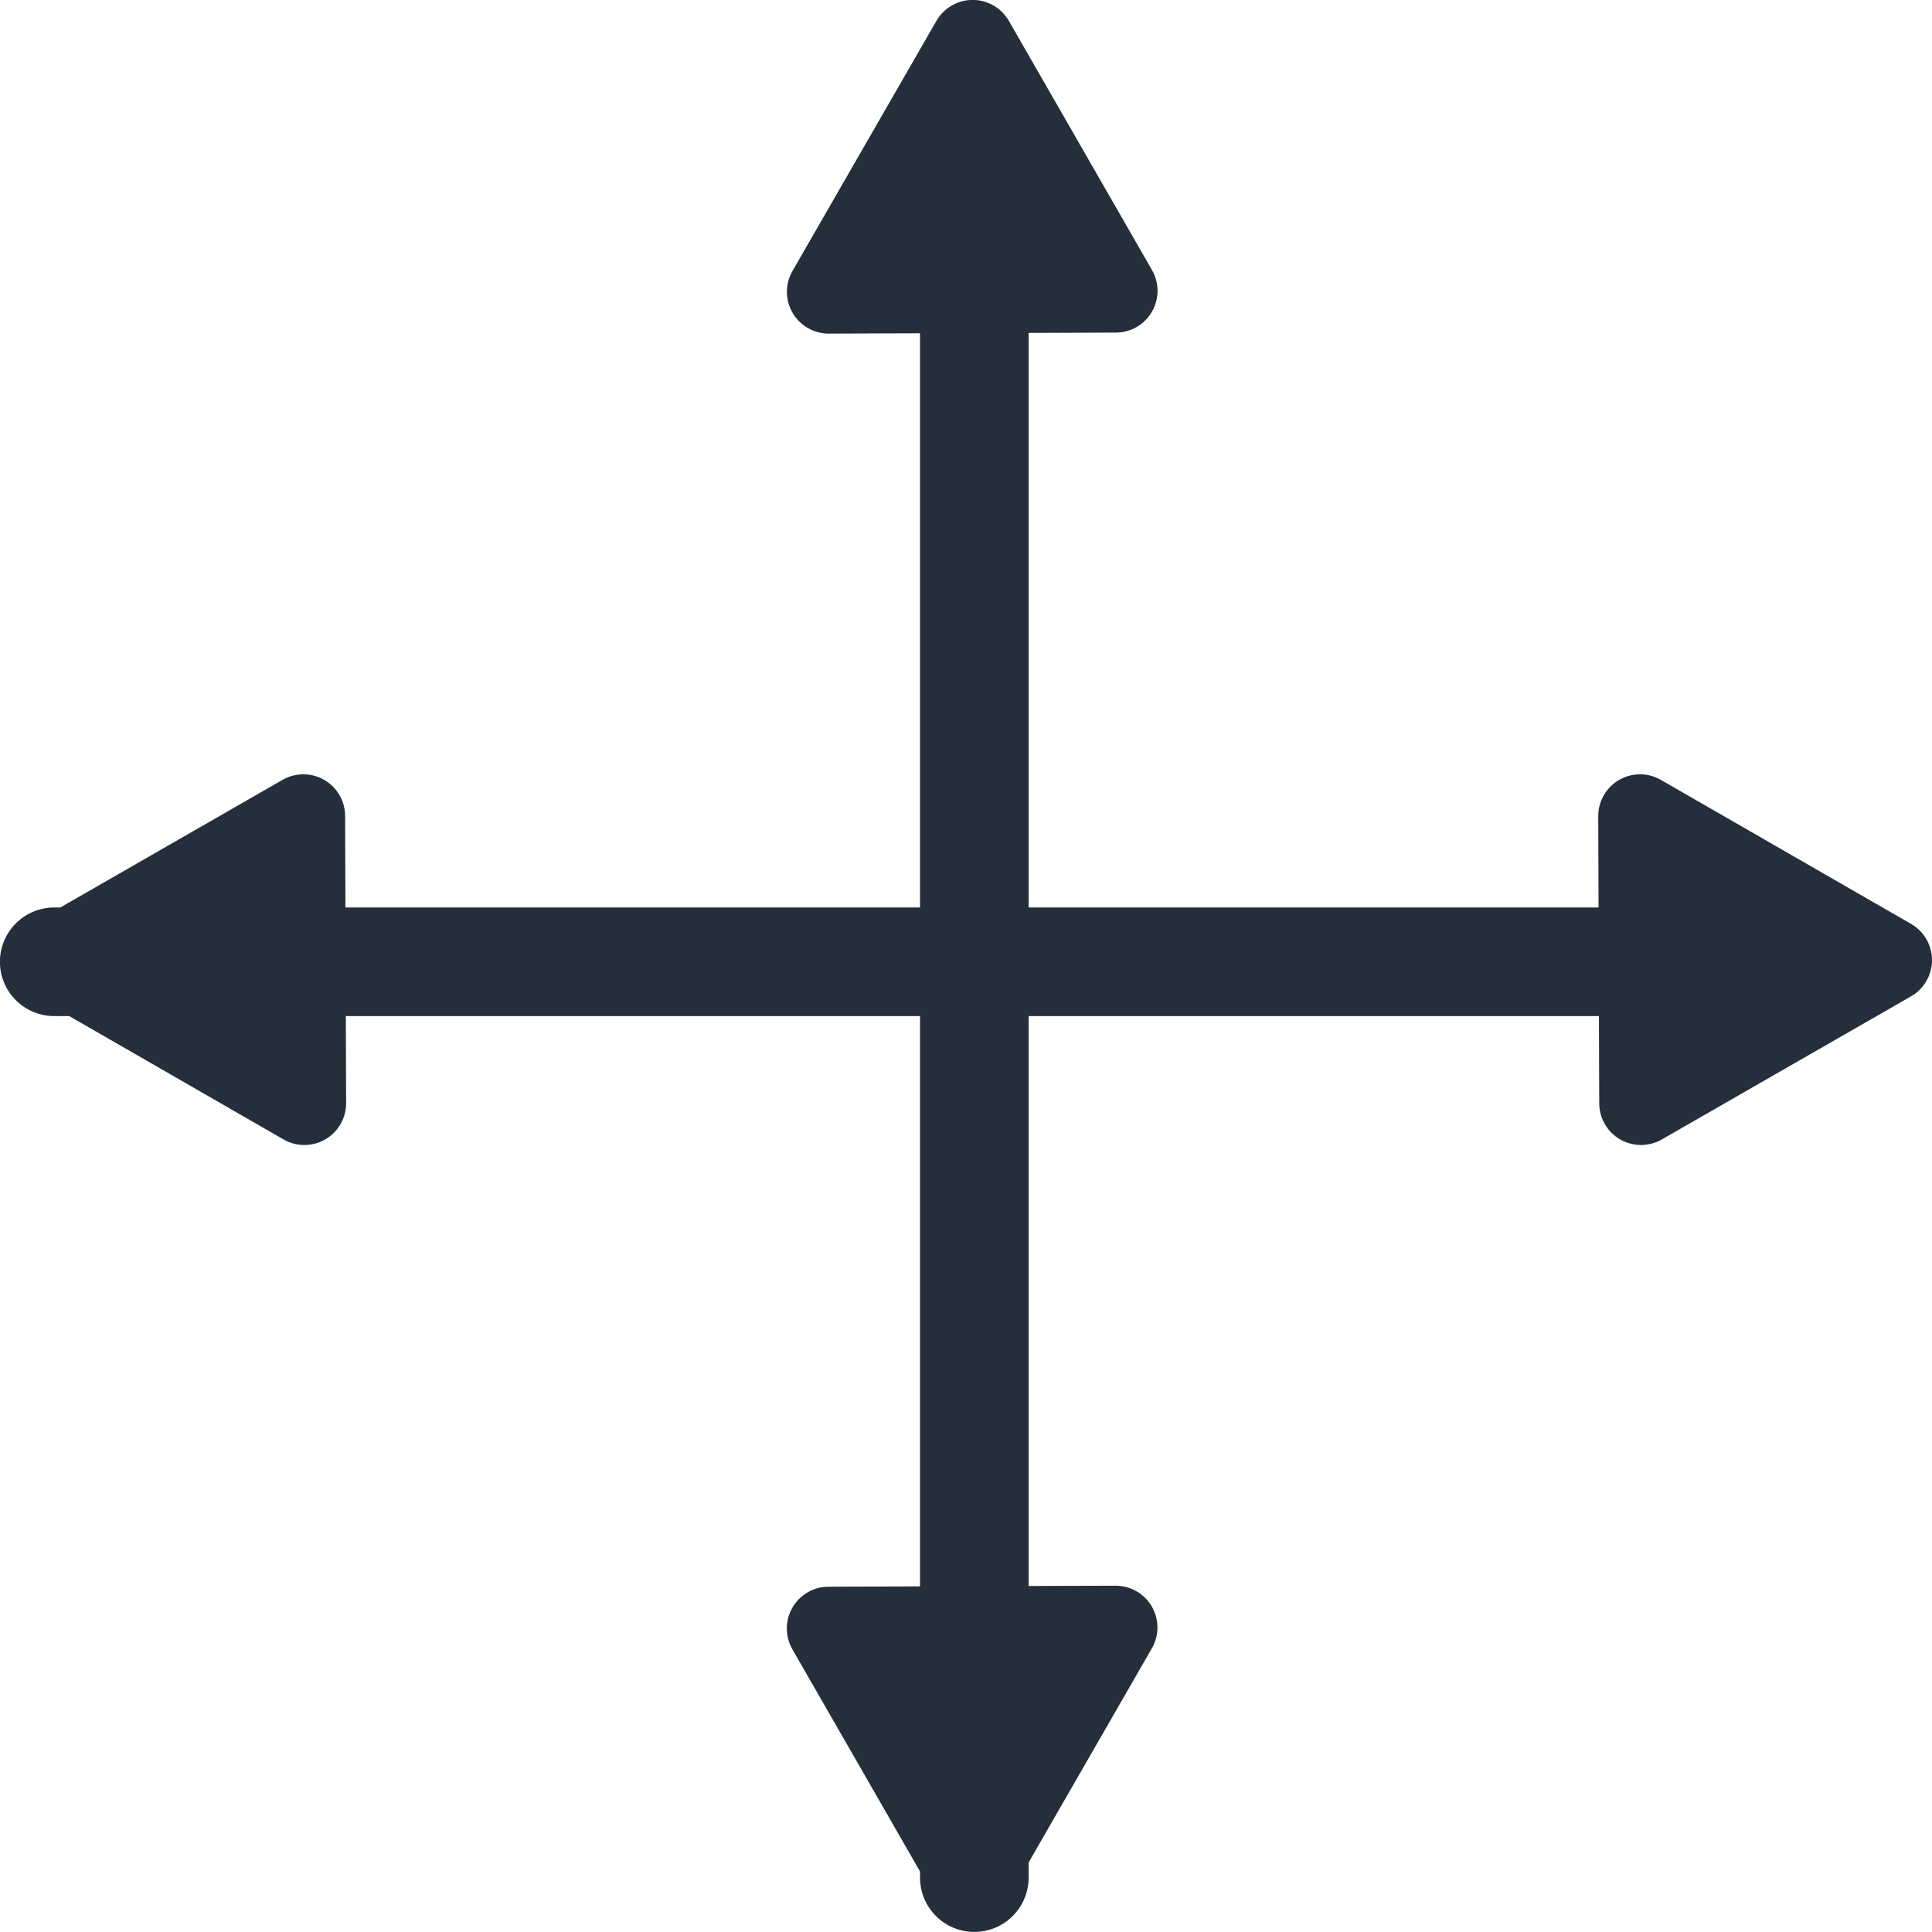 <svg xmlns="http://www.w3.org/2000/svg" viewBox="0 0 23.125 23.124"><defs><style>.a,.c{fill:none;stroke:#252e3b;stroke-linecap:round;stroke-miterlimit:10;}.a{stroke-width:1.3px;}.b{fill:#252e3b;}.c{stroke-linejoin:round;}</style></defs><g transform="translate(-5.942 -5.917)"><g transform="translate(5.833 5.833)"><path class="a" d="M0,0V21.608" transform="translate(11.771 0.95)"/><path class="b" d="M0,2.994l3.436-.012L1.724,0Z" transform="translate(10.028 0.583)"/><path class="c" d="M3.436,2.982,1.723,0,0,2.994Z" transform="translate(10.028 0.583)"/><path class="b" d="M0,.013,1.713,2.995,3.436,0Z" transform="translate(10.028 19.563)"/><g transform="translate(0 10.483)"><path class="c" d="M0,.012,1.713,2.994,3.436,0Z" transform="translate(10.027 9.081)"/><path class="a" d="M21.608,0H0" transform="translate(0.758 1.113)"/></g><path class="b" d="M.012,3.437,2.995,1.725,0,0Z" transform="translate(19.739 9.851)"/><path class="c" d="M.012,3.437,2.995,1.724,0,0Z" transform="translate(19.739 9.852)"/><path class="b" d="M0,1.713,2.994,3.437,2.982,0Z" transform="translate(0.758 9.852)"/><path class="c" d="M2.983,0,0,1.713,2.995,3.437Z" transform="translate(0.757 9.852)"/></g></g></svg>